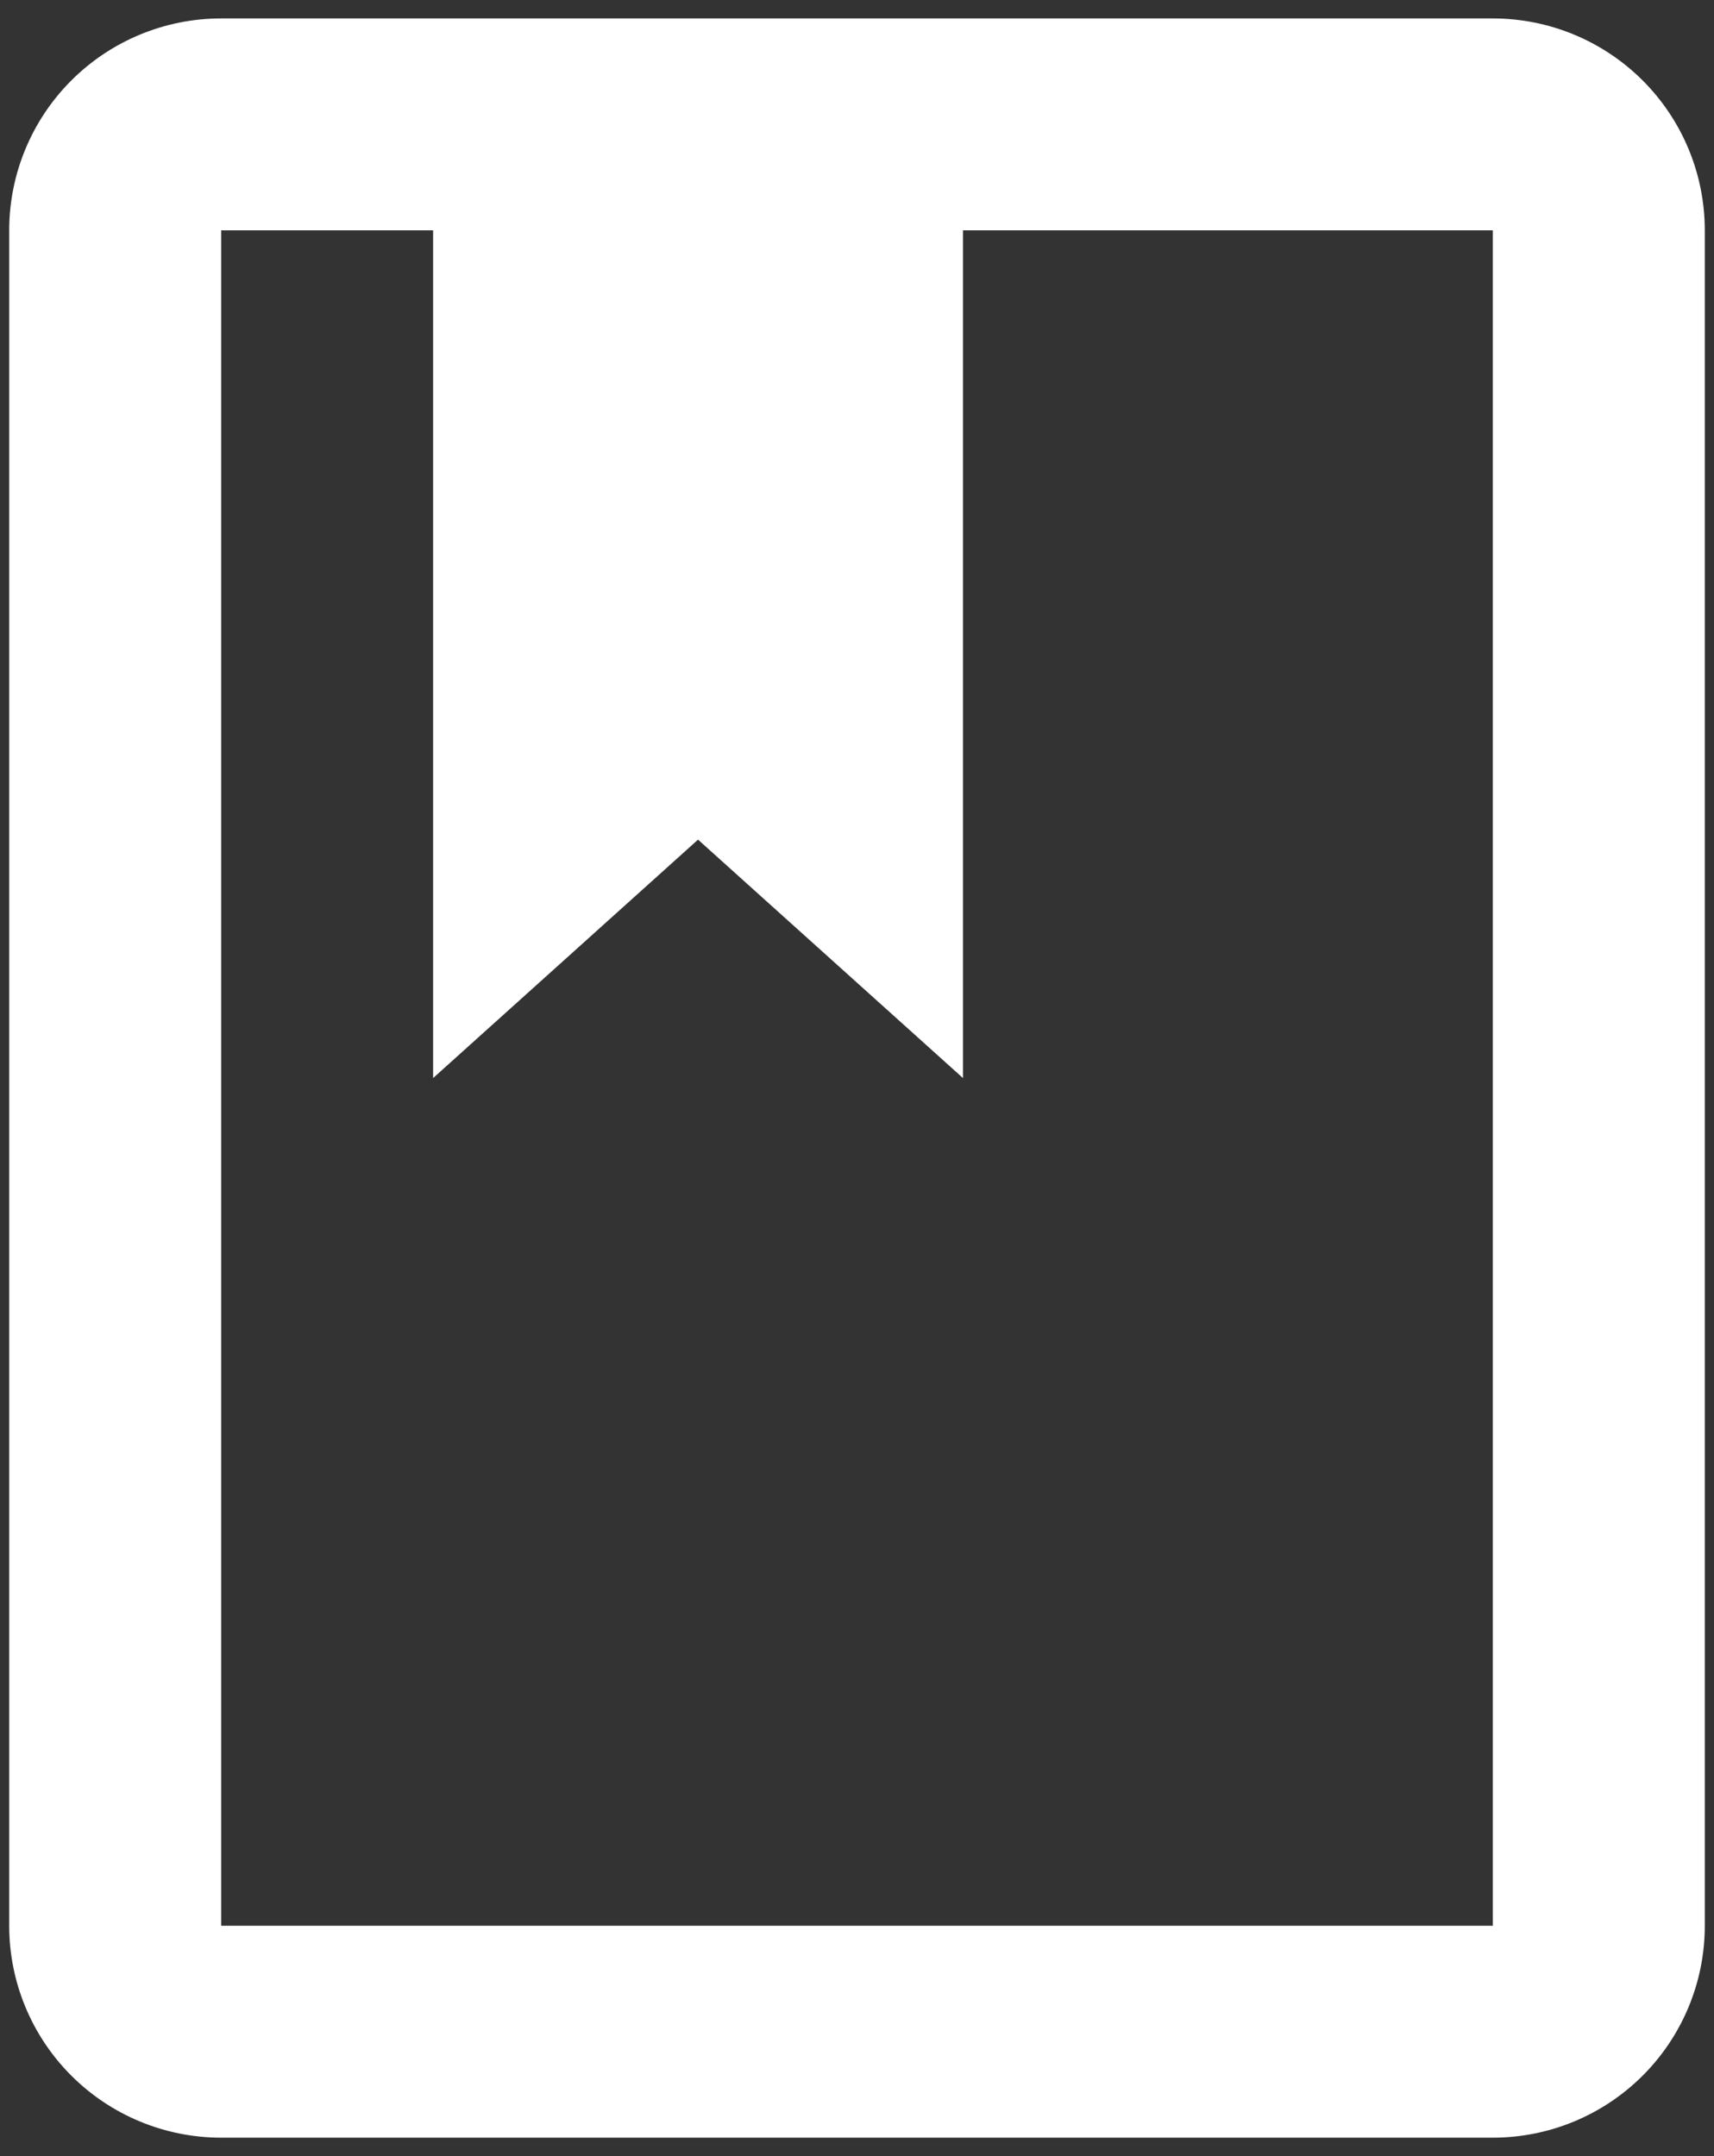 <svg width="62" height="78" viewBox="0 0 62 78" fill="none" xmlns="http://www.w3.org/2000/svg">
<rect x="0" y="0" width="62" height="78" fill="#333333" stroke="none"/>
<path d="M54 0.667C56.033 0.667 57.983 1.474 59.421 2.912C60.859 4.35 61.667 6.3 61.667 8.333V69.667C61.667 71.7 60.859 73.65 59.421 75.088C57.983 76.526 56.033 77.333 54 77.333H8C5.967 77.333 4.017 76.526 2.579 75.088C1.141 73.65 0.333 71.7 0.333 69.667V8.333C0.333 6.3 1.141 4.35 2.579 2.912C4.017 1.474 5.967 0.667 8 0.667H54ZM54 8.333H34.833V39L25.25 30.375L15.667 39V8.333H8V69.667H54V8.333Z" fill="white"/>
</svg>
